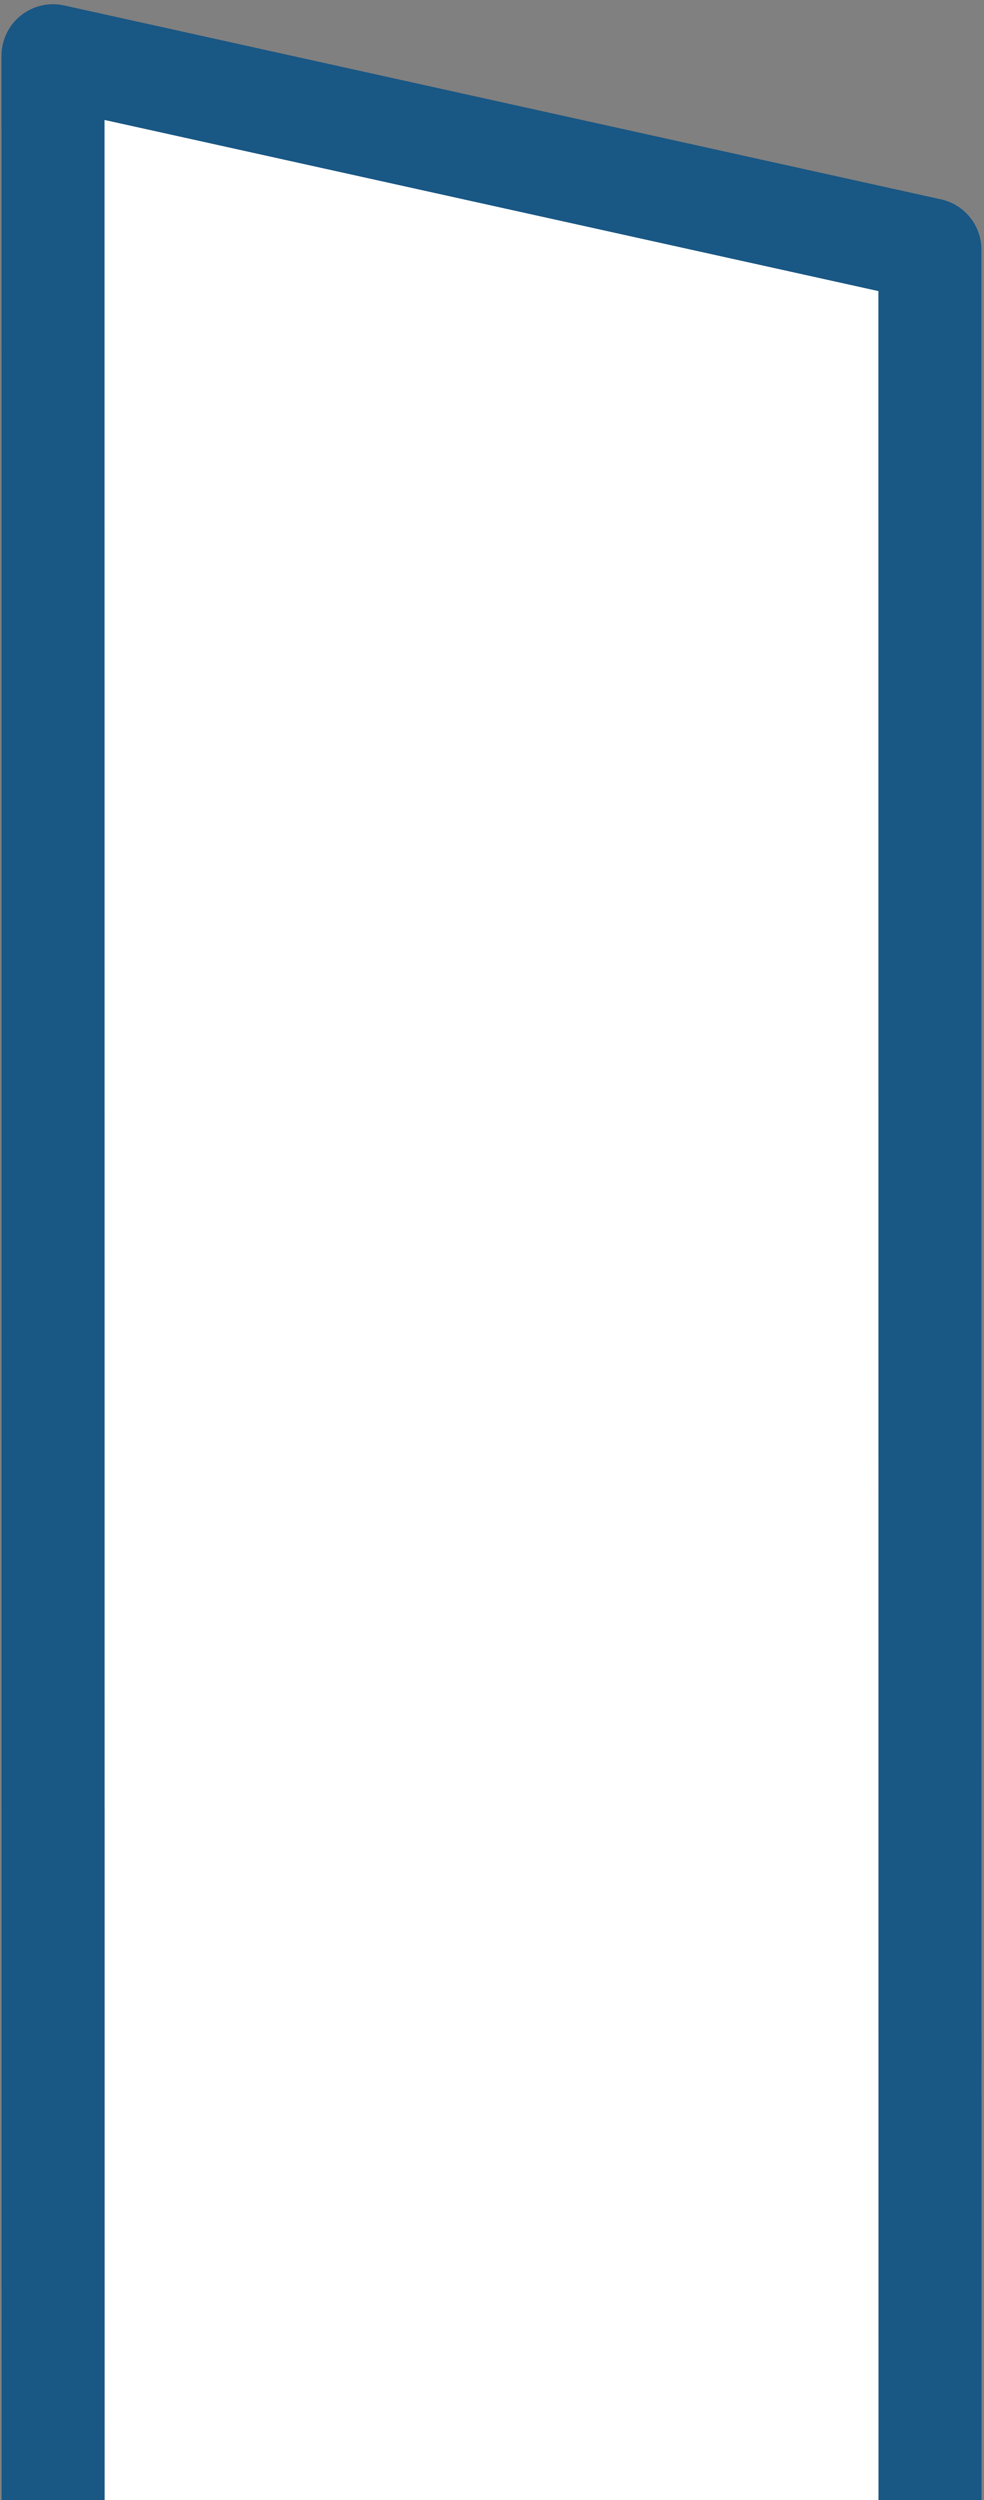 <svg width="191" height="485" viewBox="0 0 191 485" fill="none" xmlns="http://www.w3.org/2000/svg">
<rect x="0" y="0" width="191" height="485" fill="#808080" stroke="none"/>
<path d="M10.309 485.35L10.289 10.82L180.499 48.44L180.519 485.35" fill="white"/>
<path d="M10.309 485.35L10.289 10.82L180.499 48.44L180.519 485.35" stroke="#195784" stroke-width="20" stroke-miterlimit="10" stroke-linejoin="round"/>
</svg>
